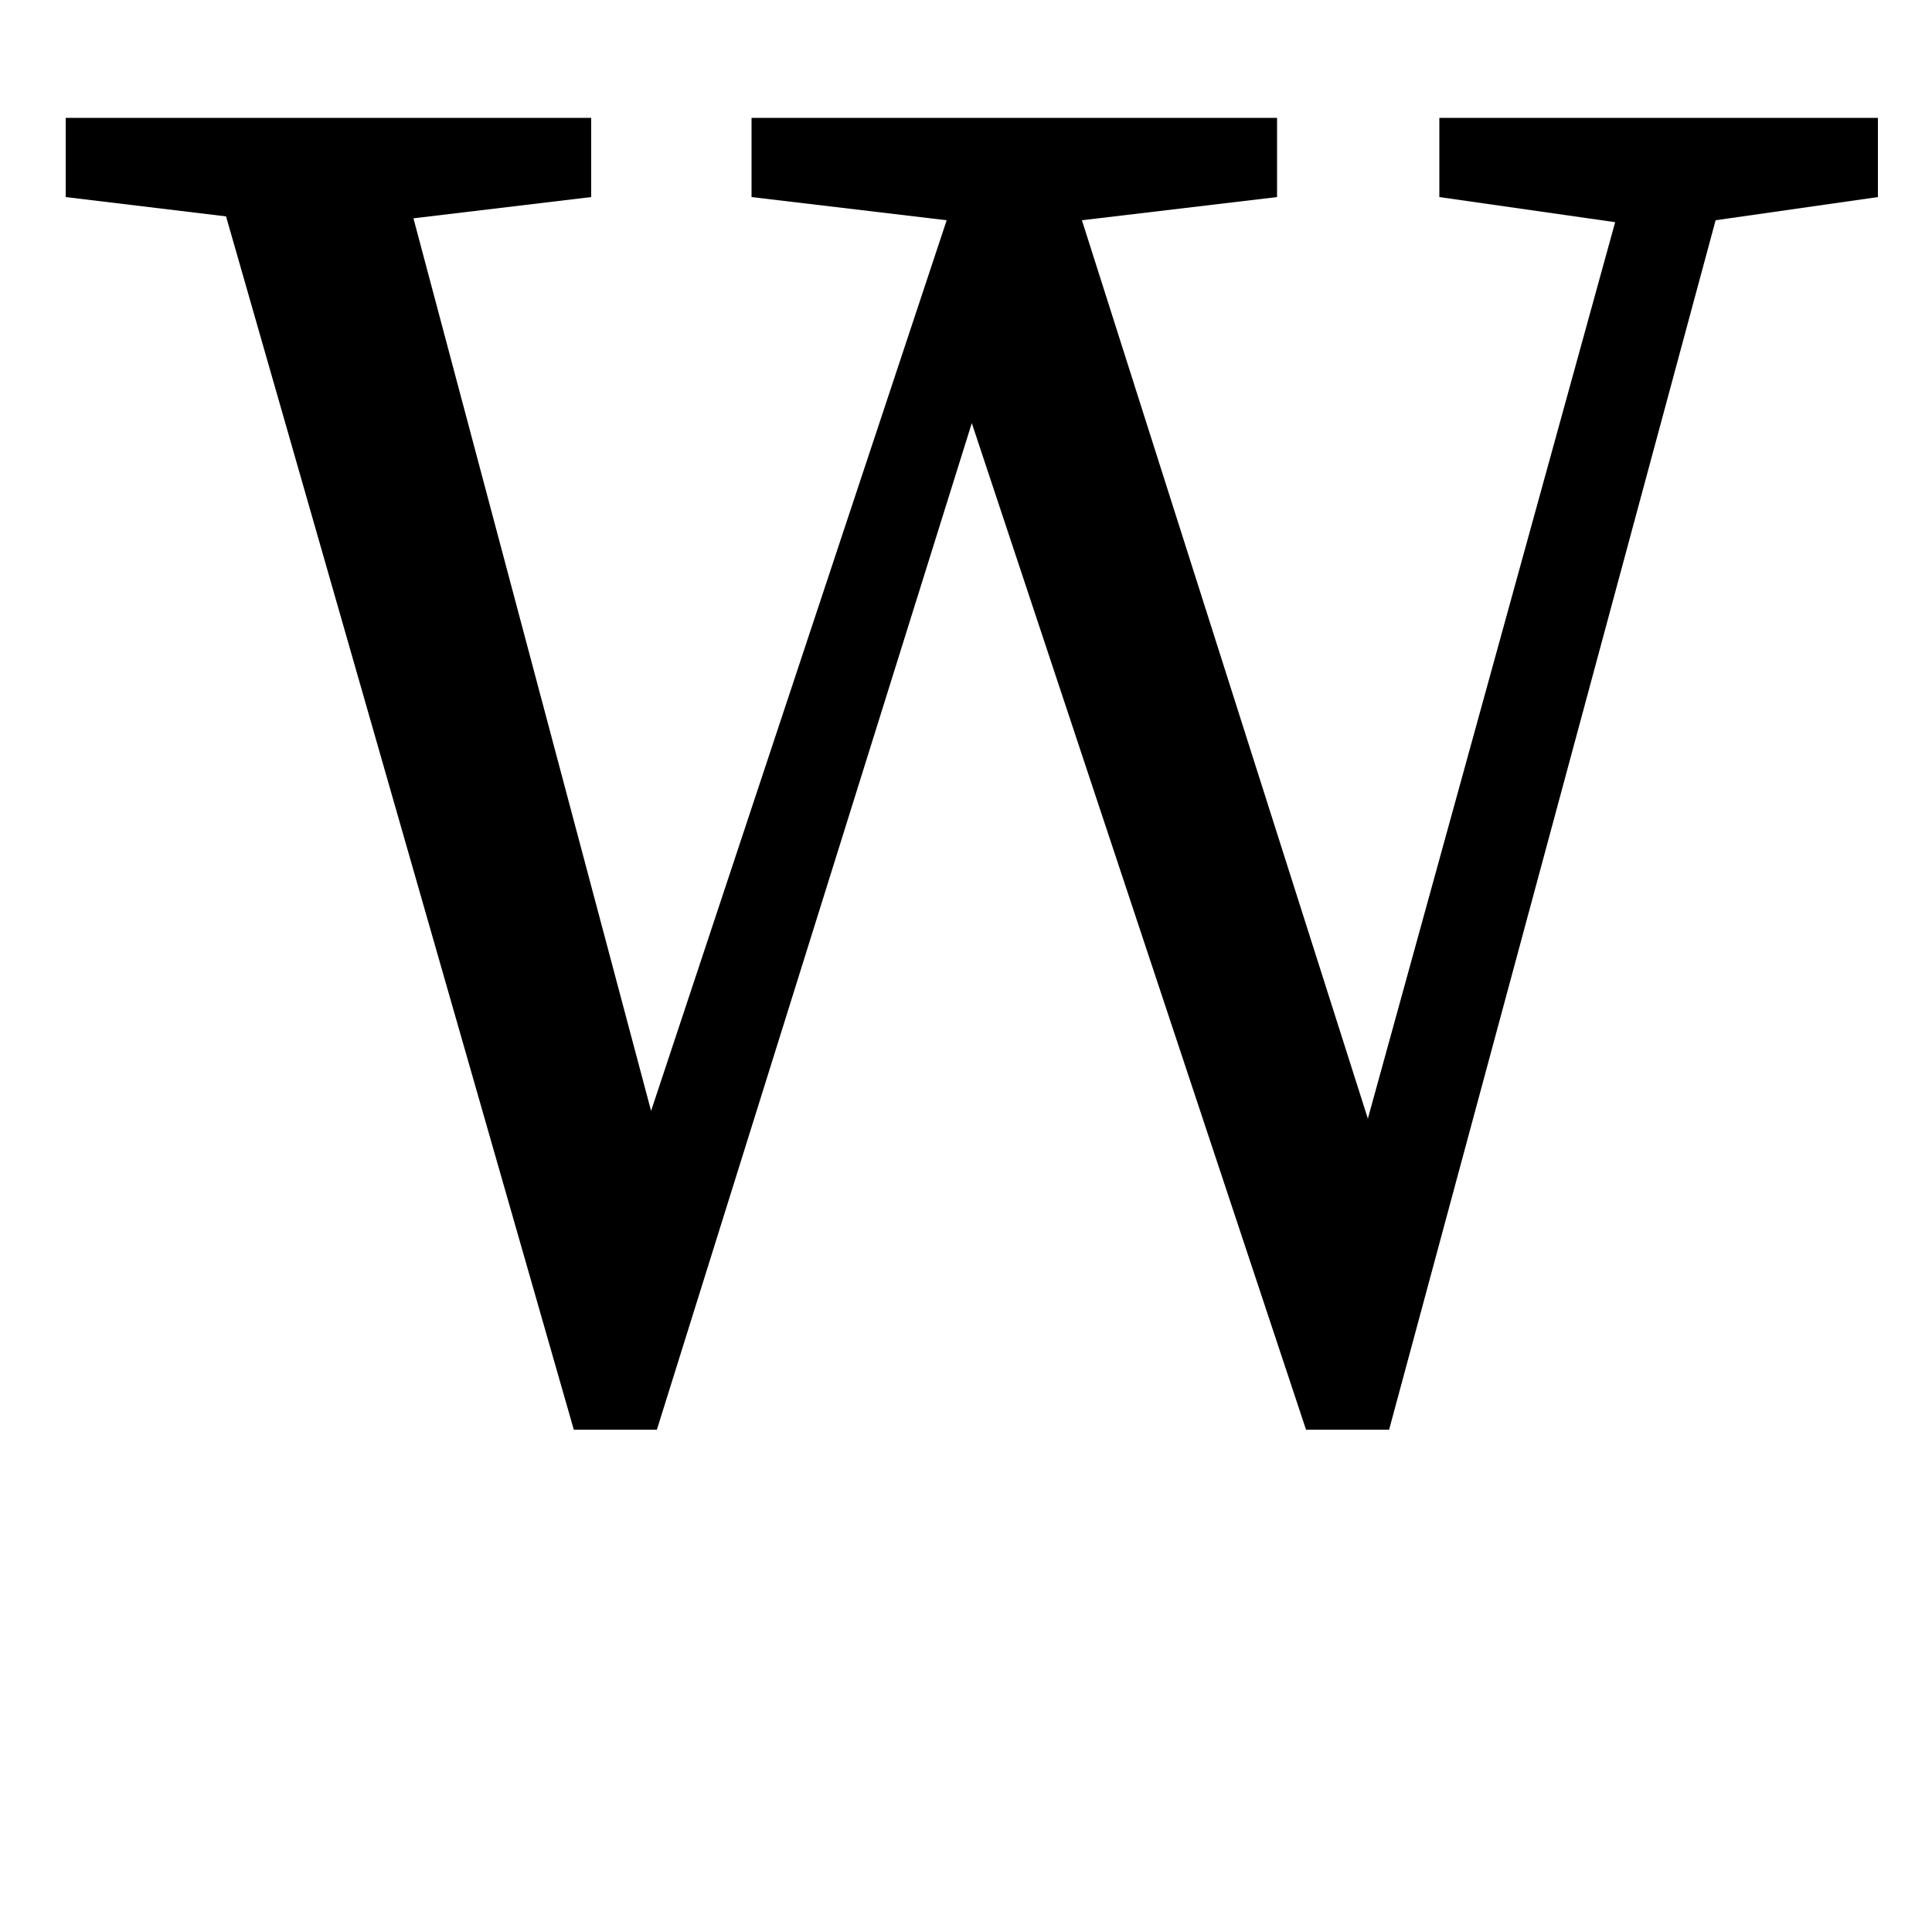 <svg height="512" width="512" xmlns="http://www.w3.org/2000/svg">
<style>
path { fill: black; fill-rule: nonzero; }
</style>
<g transform="scale(0.512) translate(19, 730) scale(1, -1)">
<path d="M953,669 l-227,0 l0,-41 l91,-13 l-128,-464 l-148,465 l101,12 l0,41 l-272,0 l0,-41 l101,-12 l-153,-461 l-123,462 l92,11 l0,41 l-272,0 l0,-41 l83,-10 l180,-628 l43,0 l163,521 l173,-521 l43,0 l169,626 l84,12 z"/>
</g>
</svg>